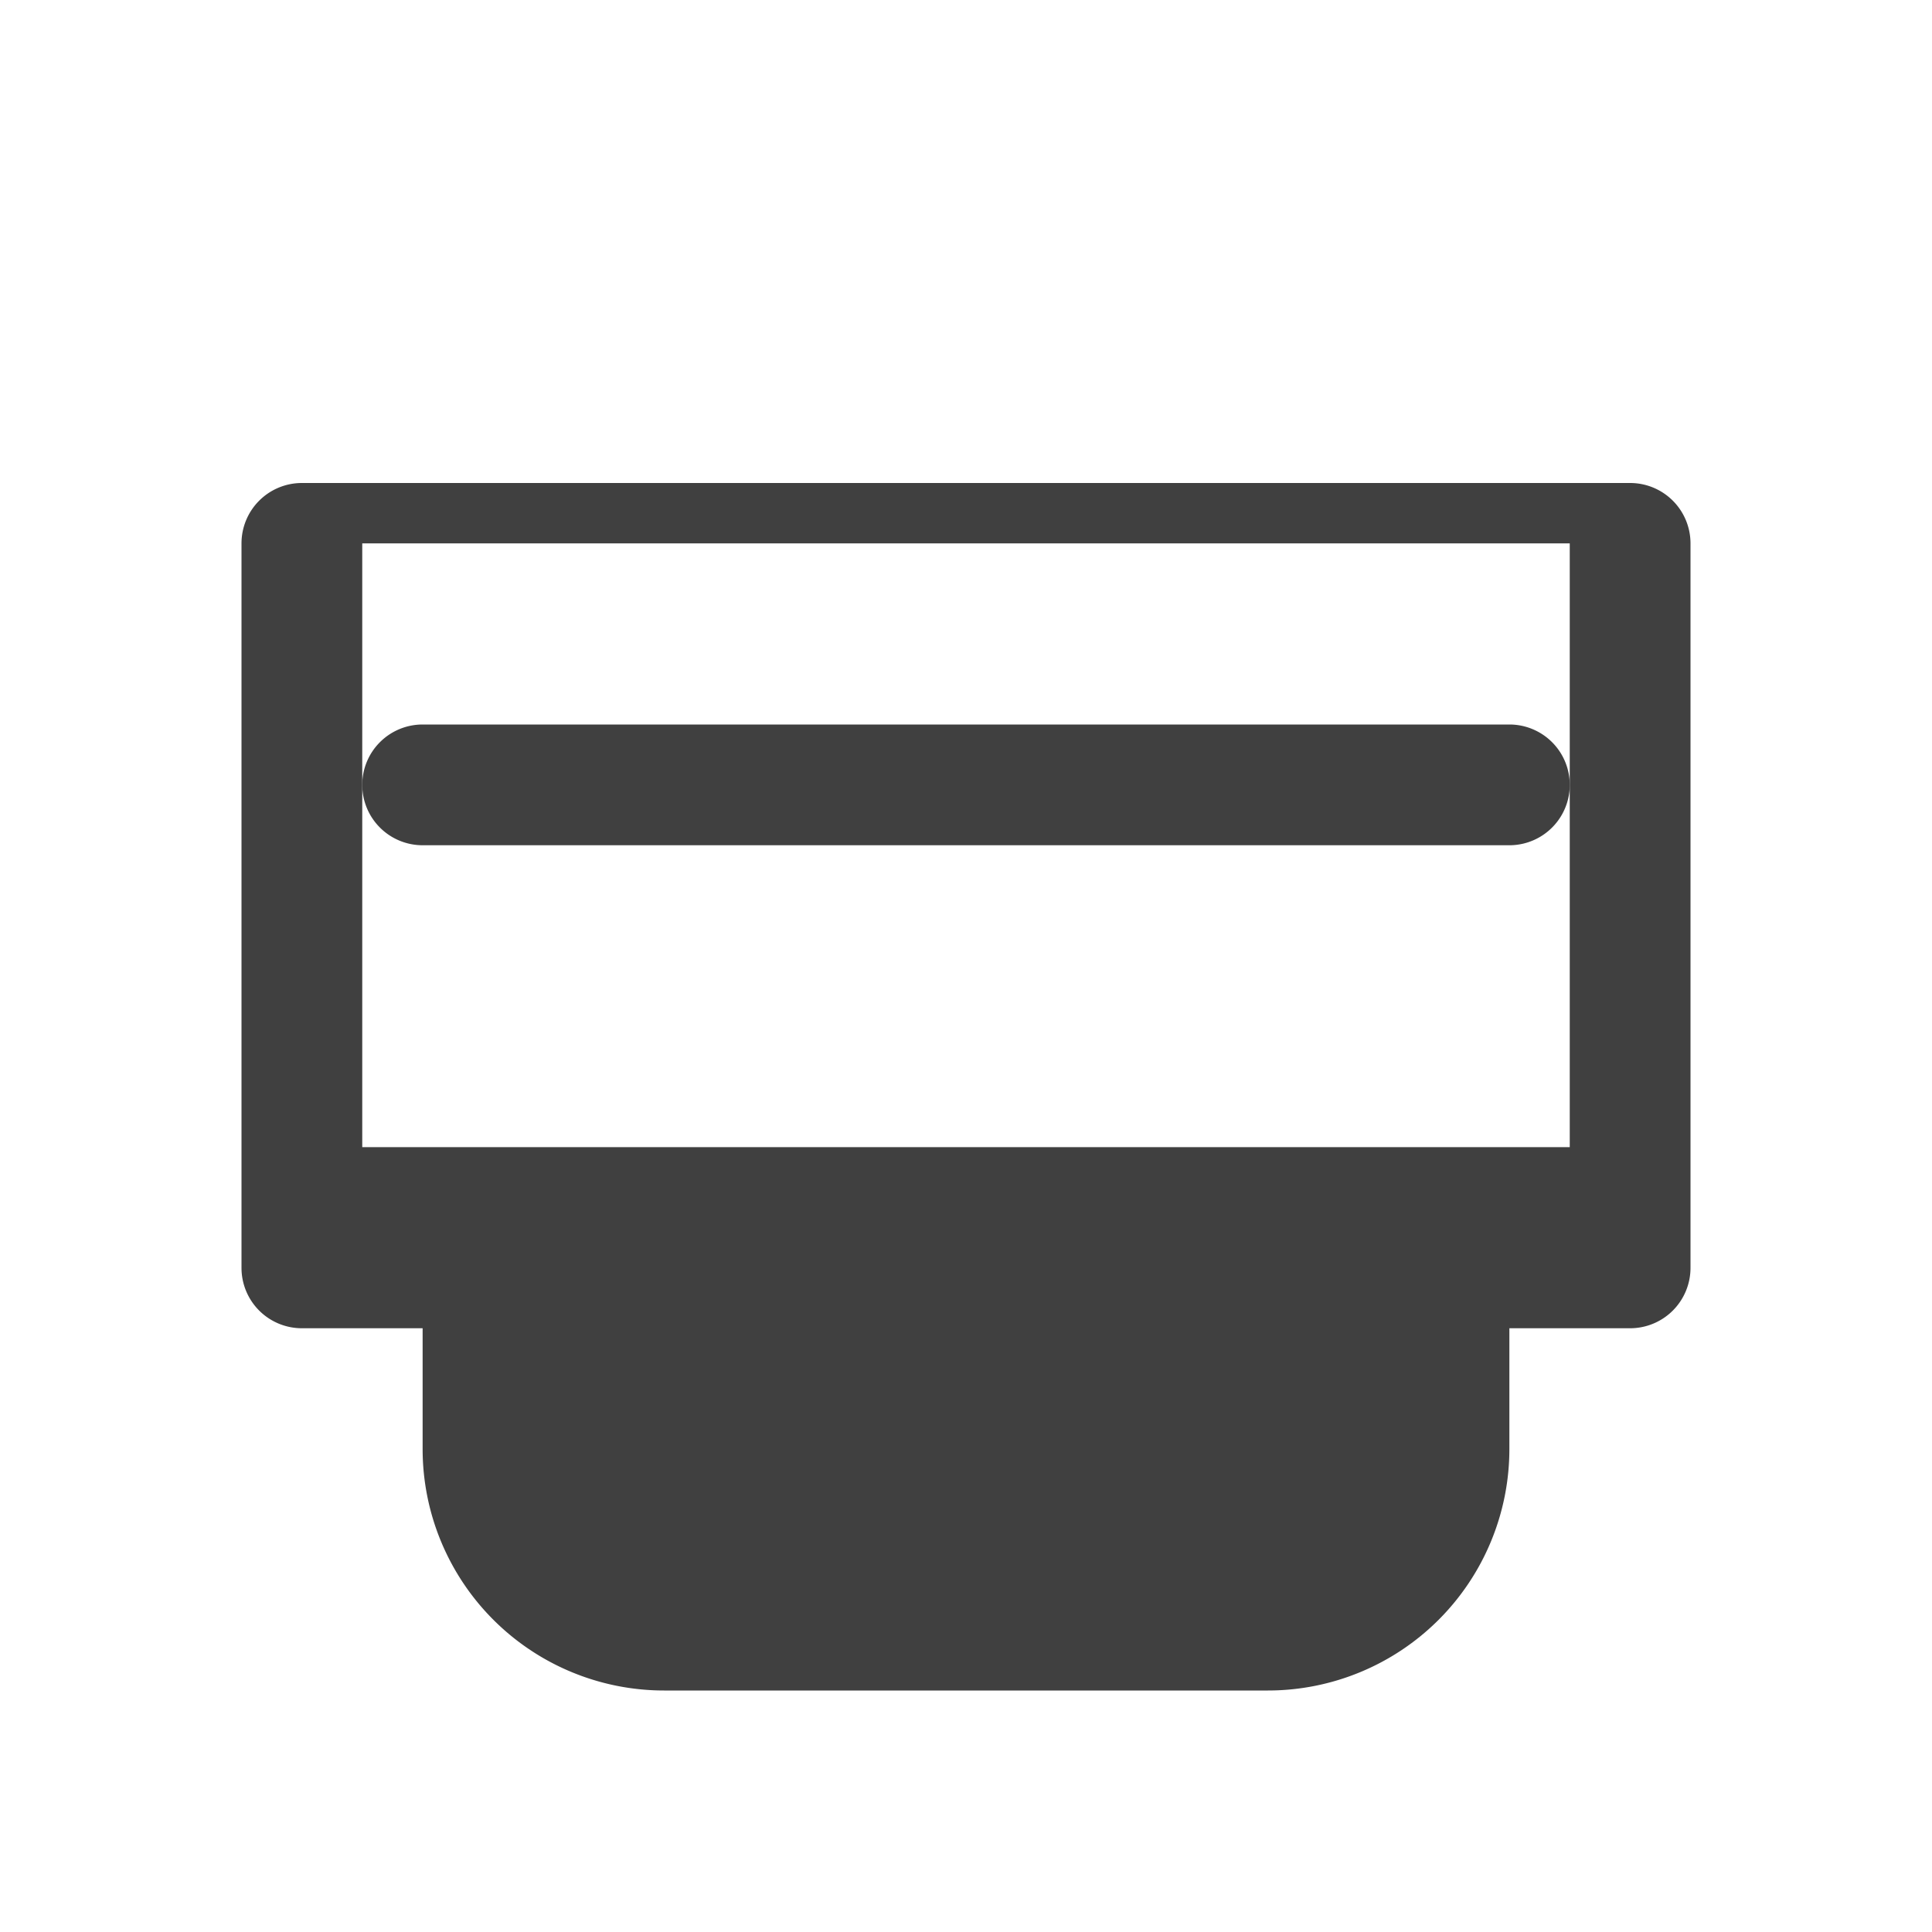 <svg xmlns="http://www.w3.org/2000/svg" viewBox="0 0 24 24" fill="#404040">
  <path d="M4.5 9.75a.75.75 0 01.75-.75h13.5a.75.75 0 010 1.5H5.25a.75.75 0 01-.75-.75z" />
  <path fill-rule="evenodd" d="M3 6.75A.75.75 0 013.75 6h16.5a.75.75 0 01.75.75v9a.75.75 0 01-.75.75h-1.5v1.5a3 3 0 01-3 3h-7.5a3 3 0 01-3-3v-1.5H3.75a.75.75 0 01-.75-.75v-9zm1.5 0v7.5h15v-7.5h-15z" clip-rule="evenodd" />
</svg>